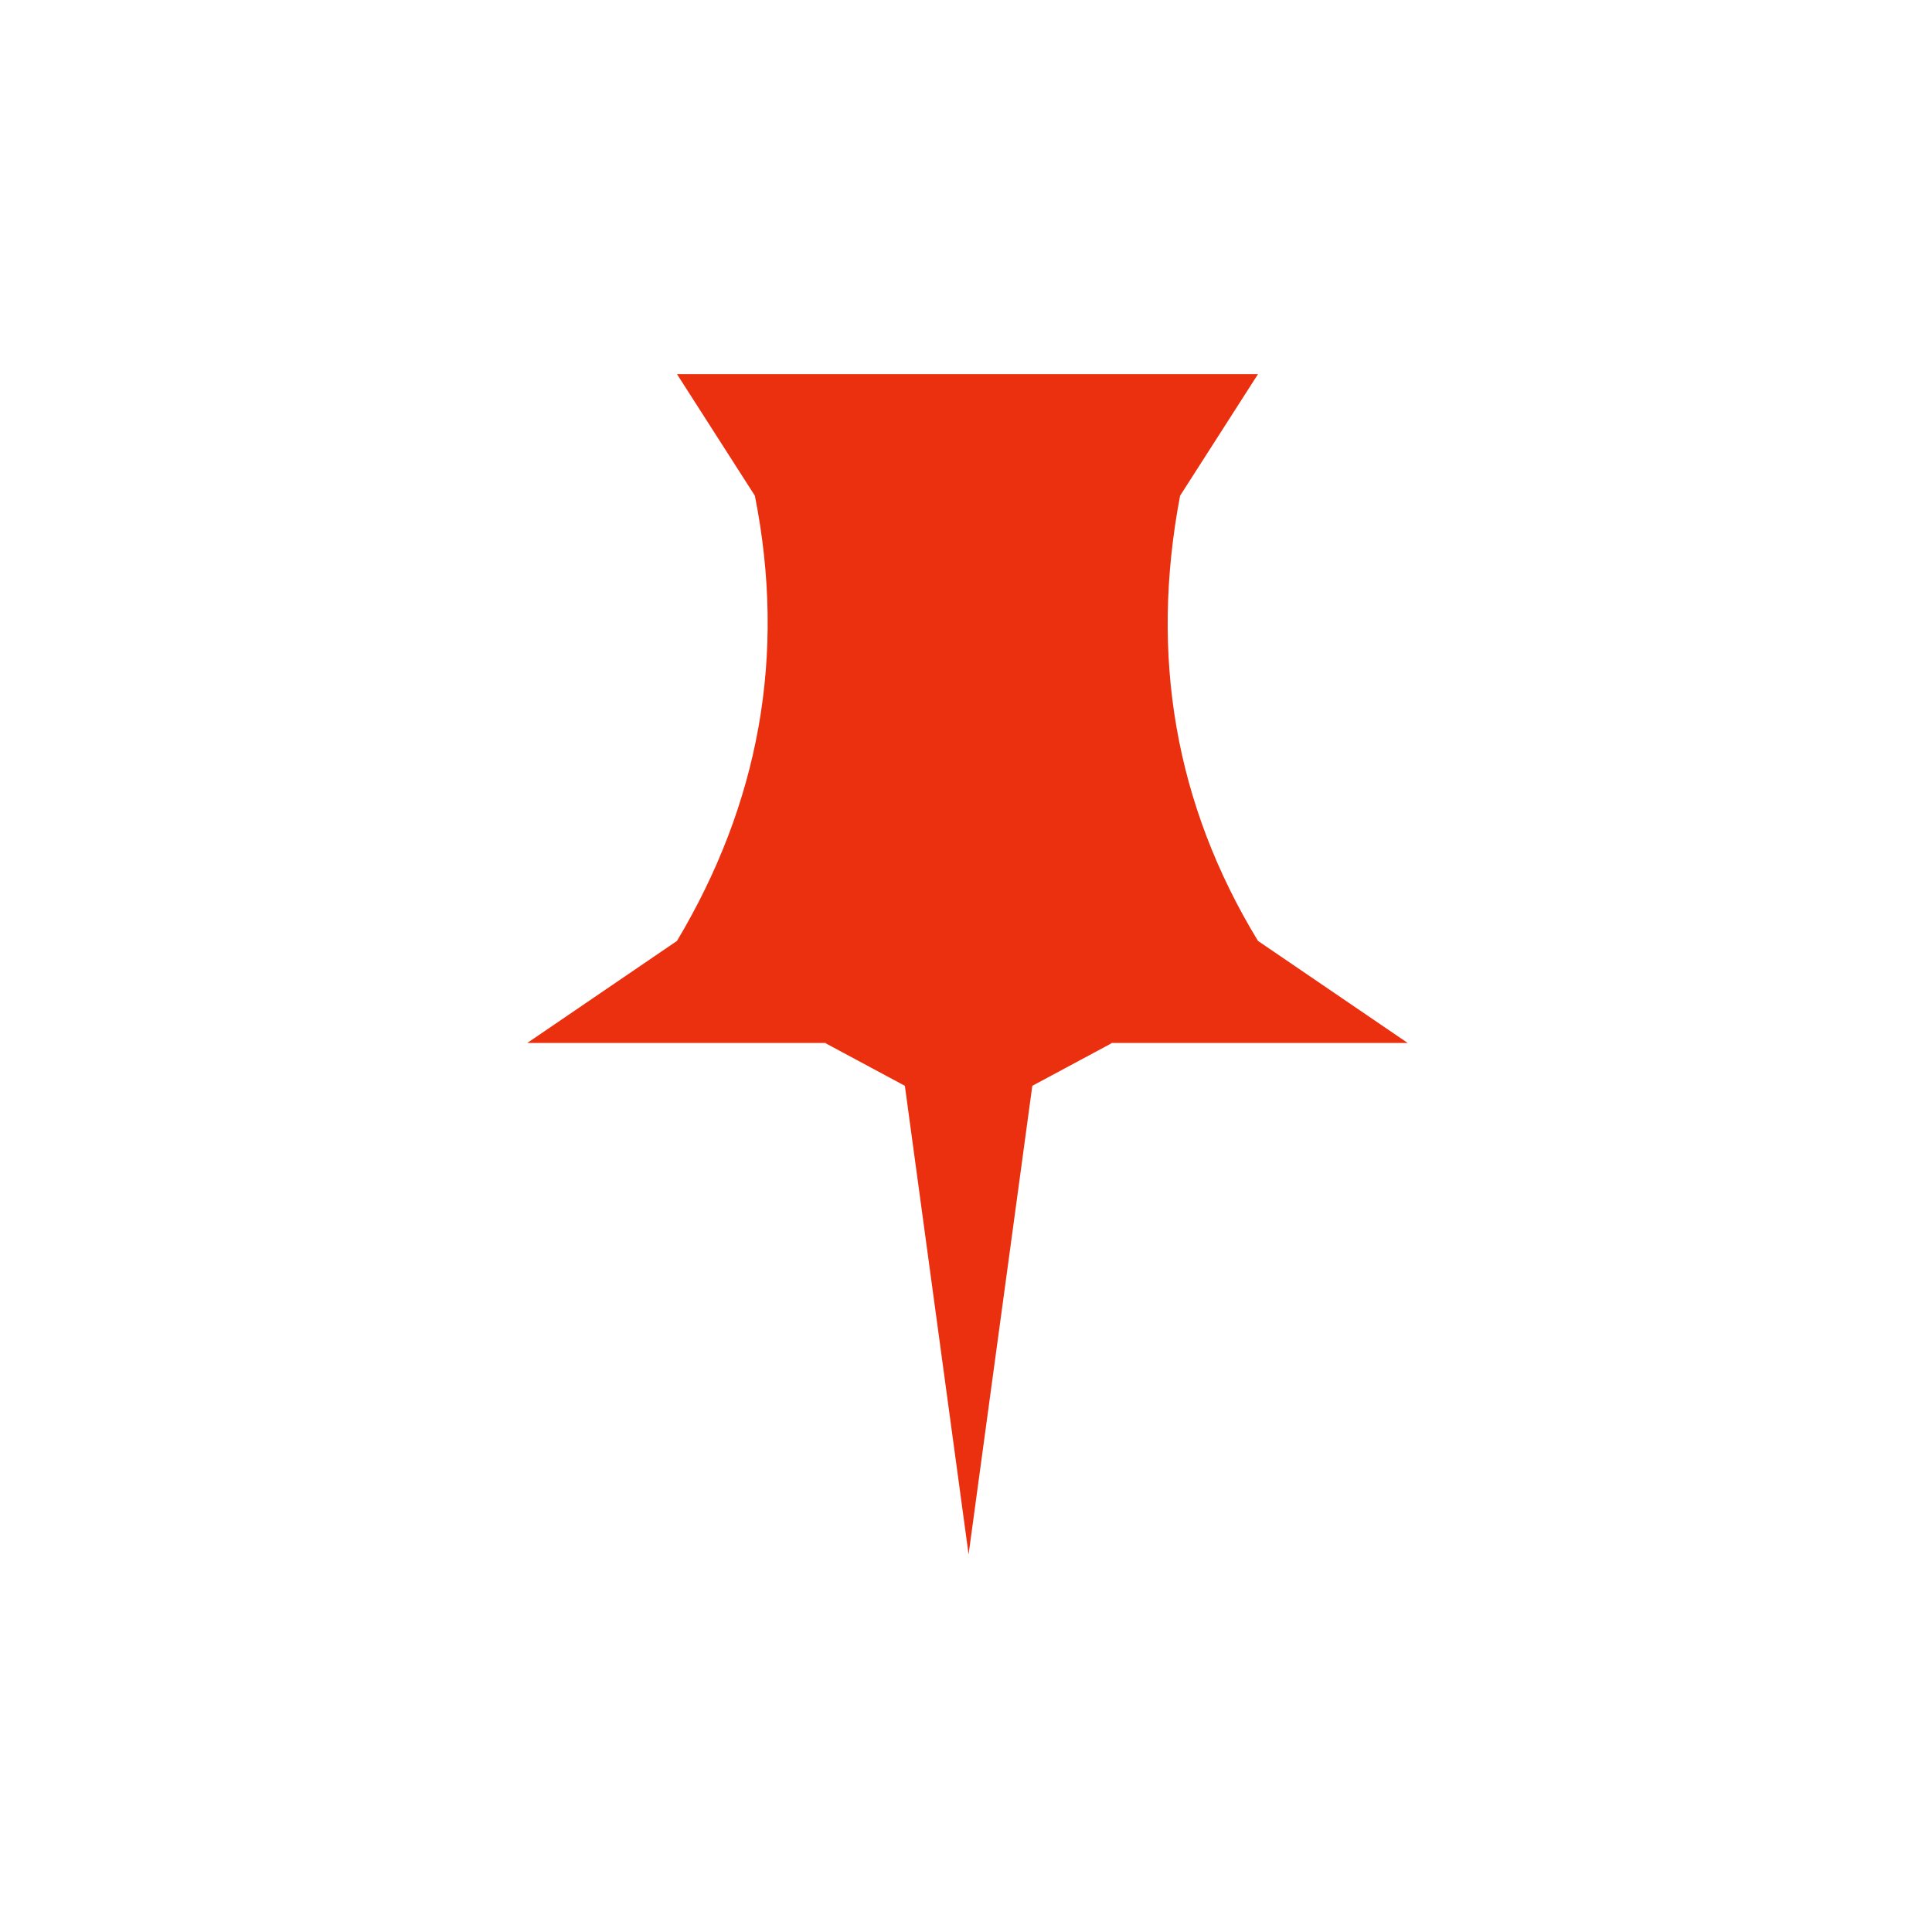 <?xml version="1.0" encoding="UTF-8" standalone="no"?><!DOCTYPE svg PUBLIC "-//W3C//DTD SVG 1.1//EN" "http://www.w3.org/Graphics/SVG/1.1/DTD/svg11.dtd"><svg width="100%" height="100%" viewBox="0 0 453 453" version="1.1" xmlns="http://www.w3.org/2000/svg" xmlns:xlink="http://www.w3.org/1999/xlink" xml:space="preserve" xmlns:serif="http://www.serif.com/" style="fill-rule:evenodd;clip-rule:evenodd;stroke-linejoin:round;stroke-miterlimit:2;"><g transform="matrix(3,0,0,3,-1023,-1686)"><g id="StayOnTop" transform="matrix(1,0,0,1,-30.744,356.175)"><rect x="372.378" y="206.178" width="150" height="150" style="fill:none;"/><g transform="matrix(0.61,0,0,0.61,193.3,241.604)"><path d="M416.634,9.495l8.165,60.038l10.185,5.467l-10.185,5.467l-8.165,60.038l-8.165,-60.038l-10.186,-5.467l10.186,-5.467l8.165,-60.038Z" style="fill:#eb300f;"/></g><g transform="matrix(0.734,0,0,1,141.551,-369.952)"><path d="M447.565,605.02l-61.863,-0l8.293,9.501c3.398,12.567 0.375,24.125 -8.293,34.795l-15.944,7.977l93.752,0l-15.945,-7.977c-8.82,-10.646 -11.538,-22.252 -8.293,-34.795l8.293,-9.501Z" style="fill:#eb300f;"/></g></g></g></svg>